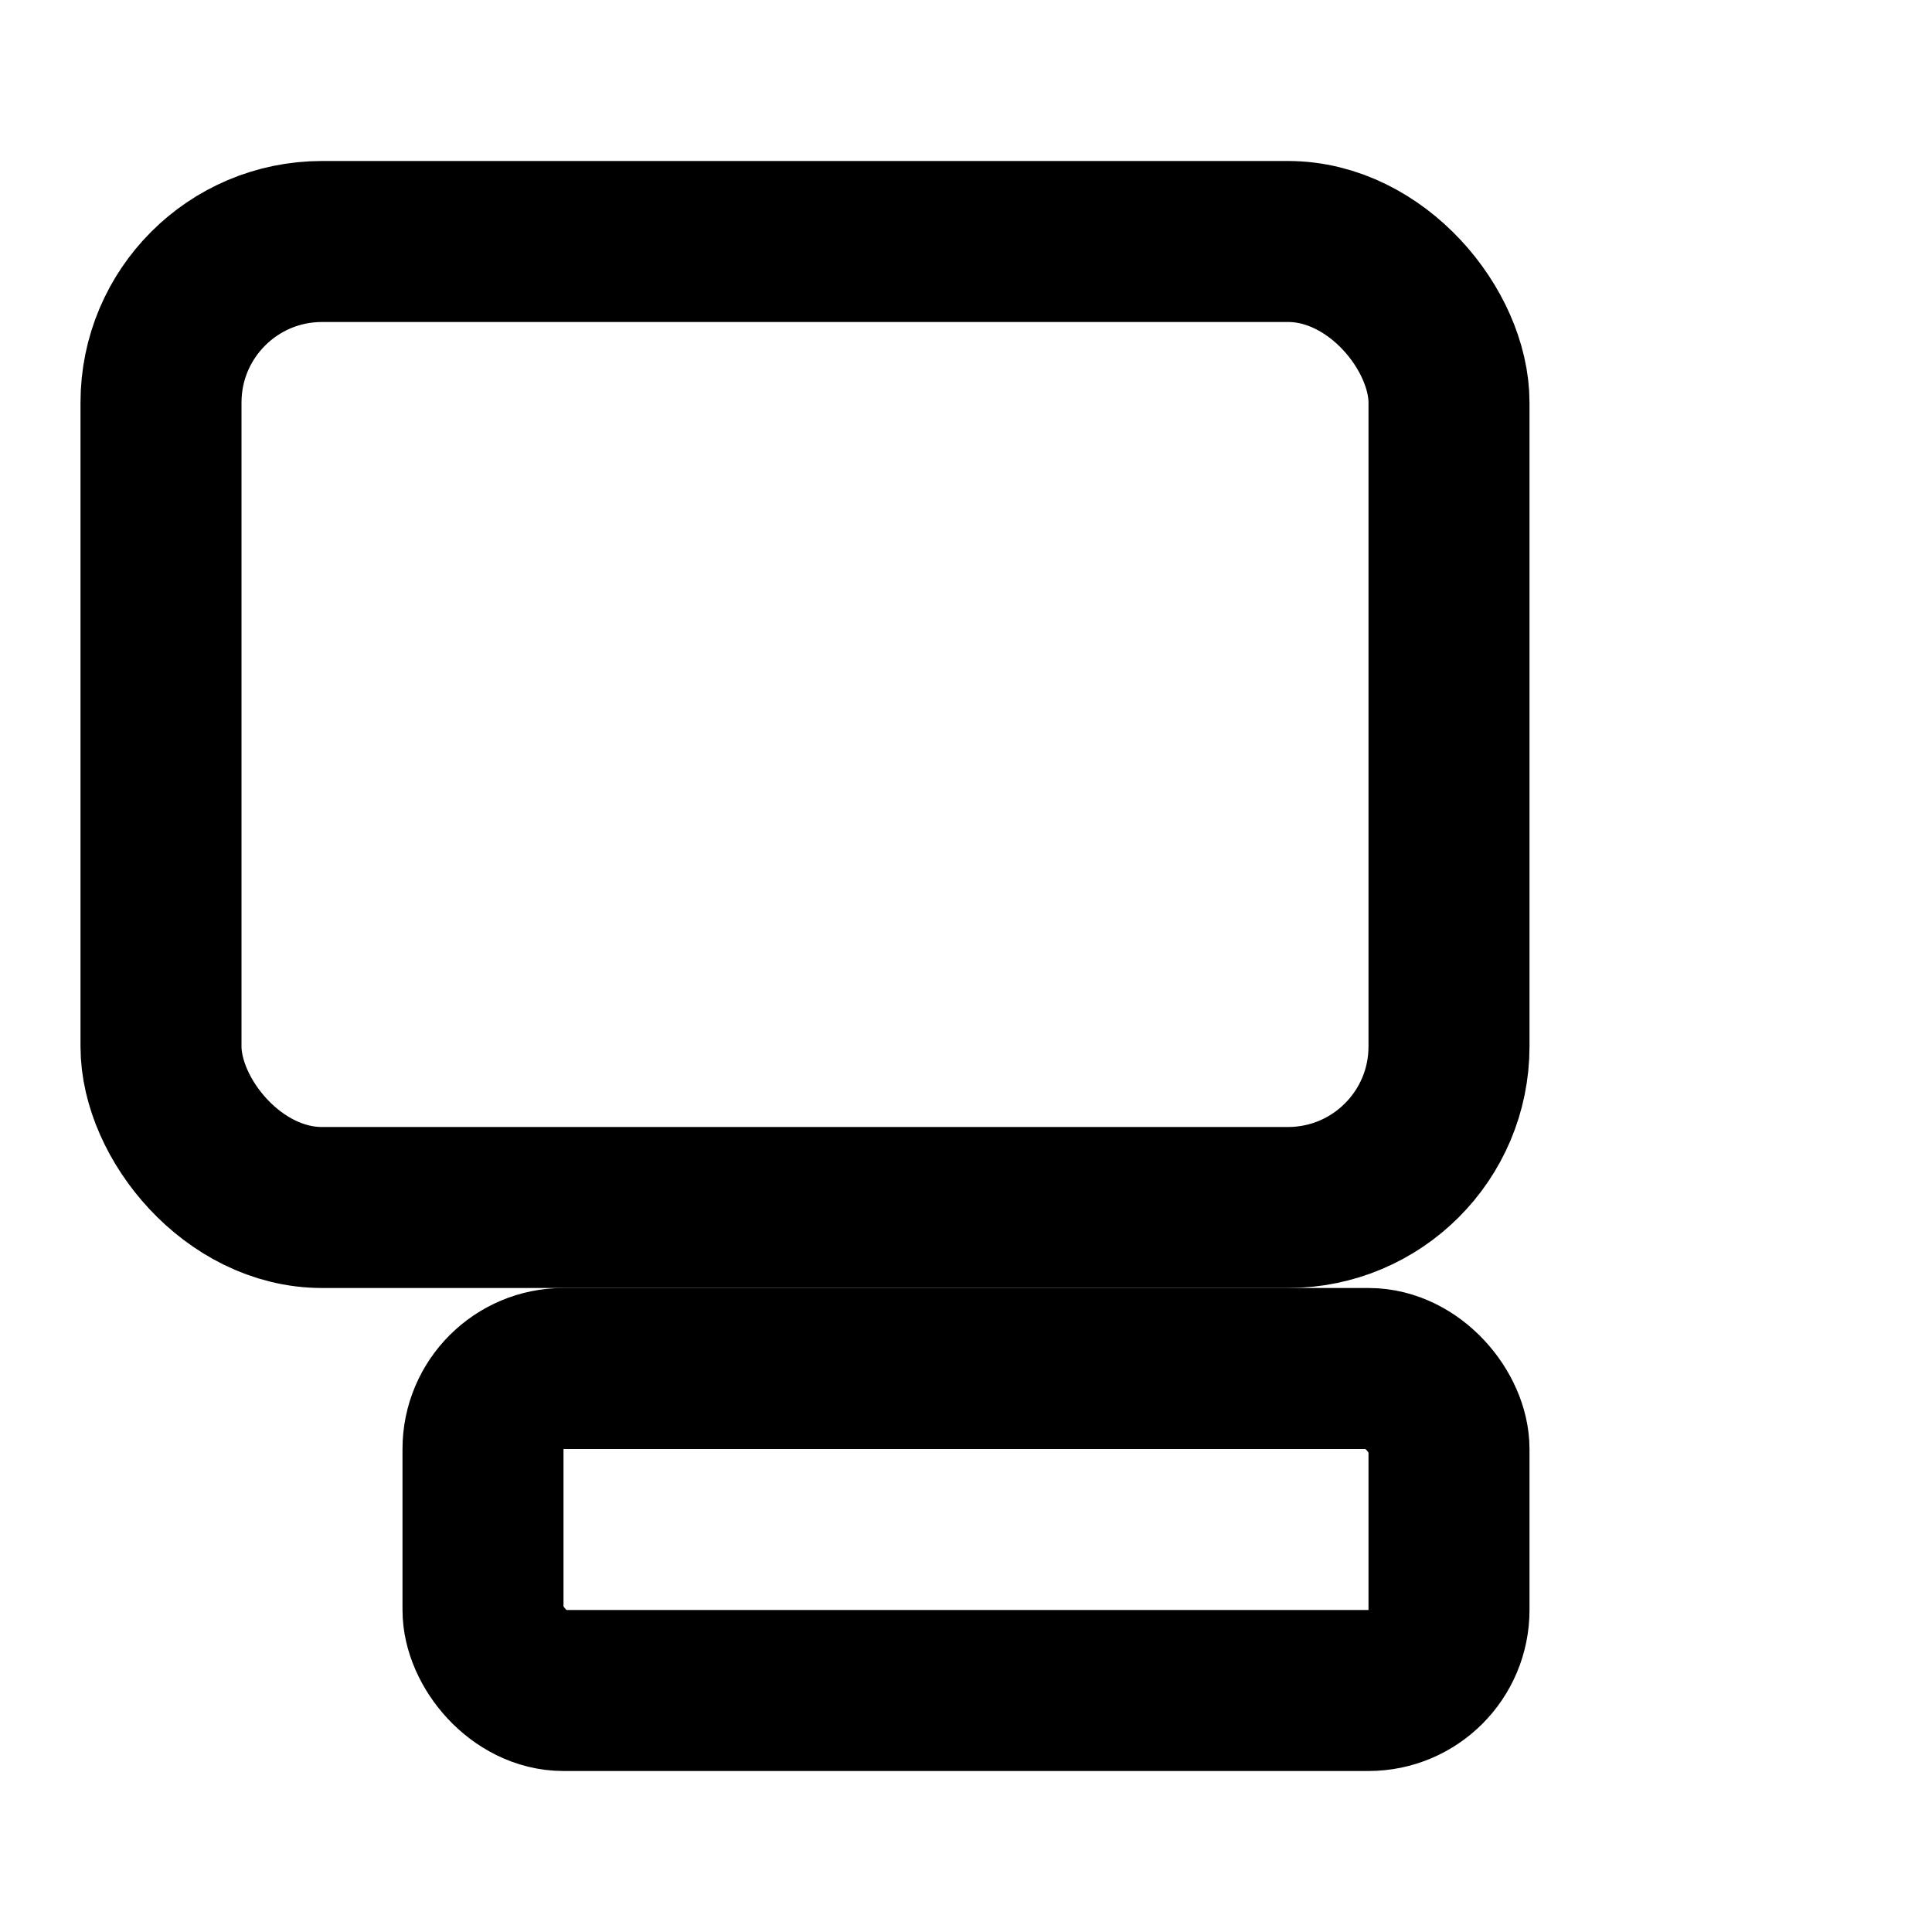 <svg xmlns="http://www.w3.org/2000/svg" width="48" height="48" fill="none" stroke="currentColor" stroke-width="2" viewBox="0 0 24 24">
  <rect x="2" y="3" width="16" height="12" rx="2"></rect>
  <rect x="6" y="17" width="12" height="4" rx="1"></rect>
</svg>
